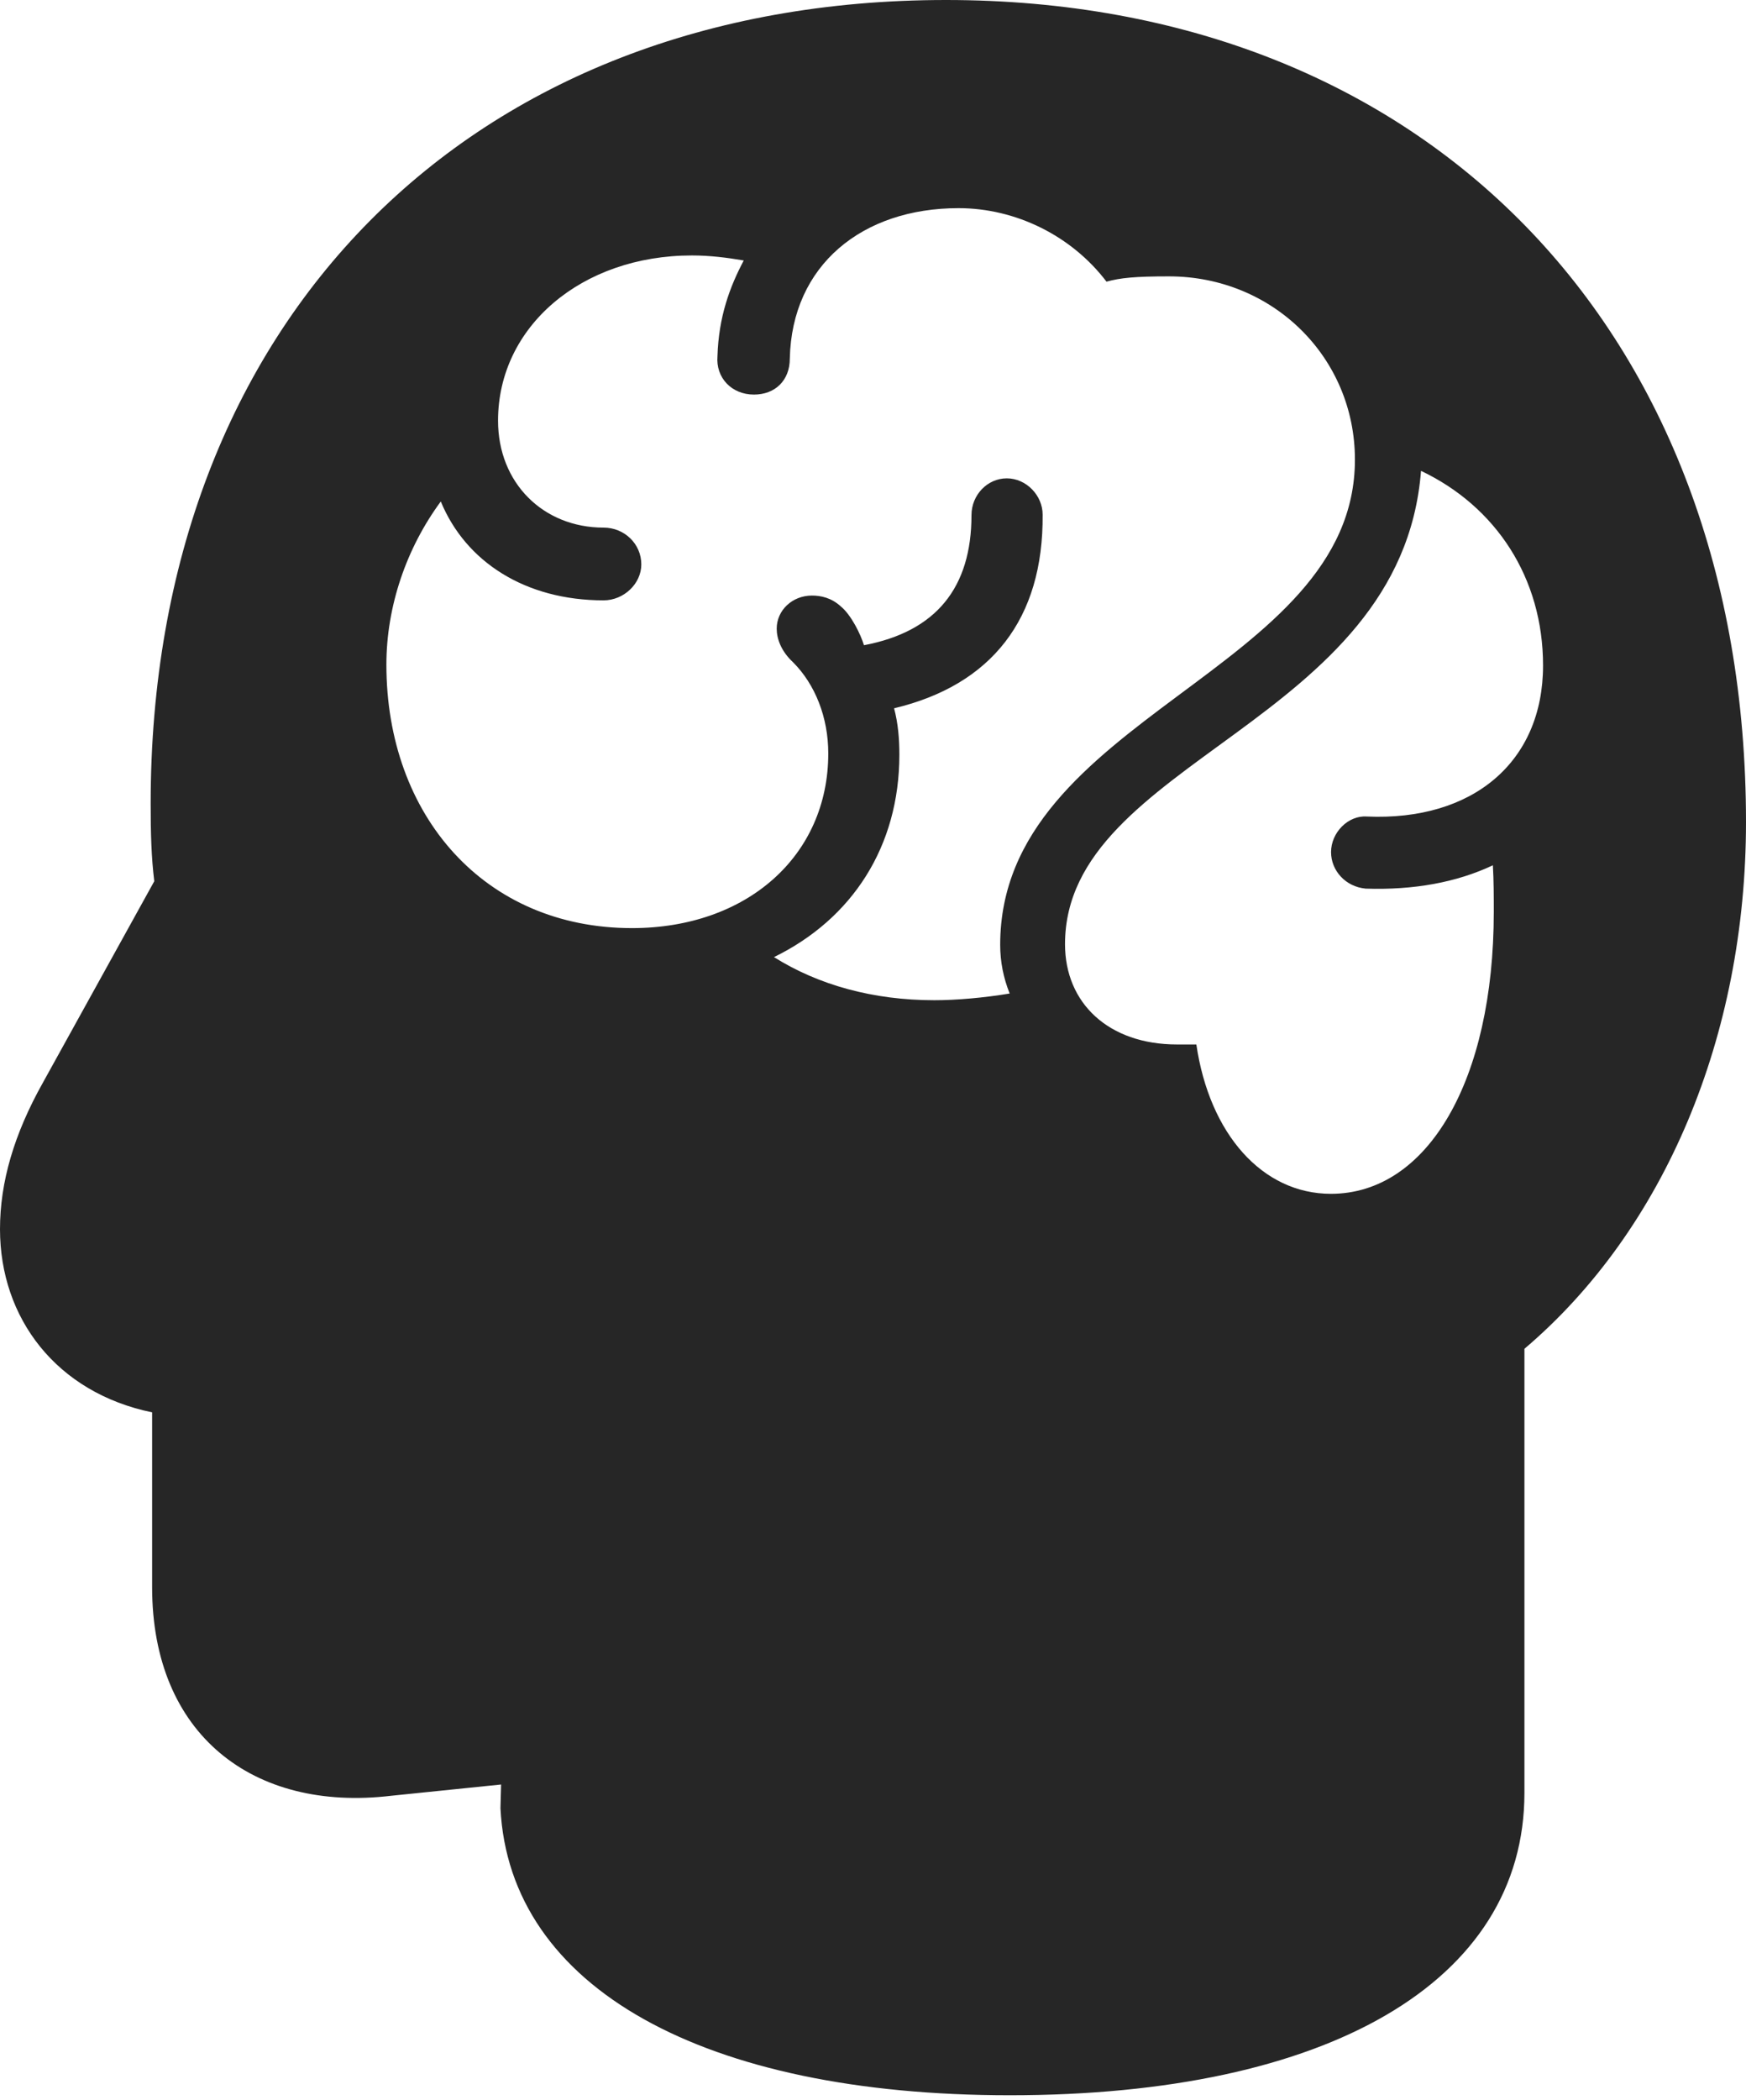 <?xml version="1.0" encoding="UTF-8"?>
<!--Generator: Apple Native CoreSVG 232.5-->
<!DOCTYPE svg
PUBLIC "-//W3C//DTD SVG 1.1//EN"
       "http://www.w3.org/Graphics/SVG/1.1/DTD/svg11.dtd">
<svg version="1.1" xmlns="http://www.w3.org/2000/svg" xmlns:xlink="http://www.w3.org/1999/xlink" width="94.23" height="113.26">
 <g>
  <rect height="113.26" opacity="0" width="94.23" x="0" y="0"/>
  <path d="M94.23 44.336C94.23 55.877 89.832 66.331 82.272 72.748L82.272 96.697C82.272 106.915 71.612 113.009 54.502 113.009C37.988 113.009 27.5 107.222 27.009 97.528L27.043 96.248L21.102 96.857C13.658 97.739 8.21 93.553 8.21 85.612L8.21 76.176C3.046 75.112 0 71.098 0 66.295C0 63.765 0.754 61.171 2.324 58.378L8.326 47.53C8.165 46.215 8.131 44.915 8.131 43.341C8.131 17.345 25.348 0 51.051 0C76.897 0 94.23 17.739 94.23 44.336ZM57.478 50.925C57.478 54.105 59.825 56.334 63.524 56.334L64.566 56.334C65.275 61.169 68.132 64.389 71.828 64.389C77.048 64.389 80.618 58.27 80.618 49.184C80.618 48.394 80.618 47.492 80.569 46.669C78.612 47.593 76.299 48.014 73.704 47.928C72.613 47.827 71.836 46.953 71.836 45.959C71.836 44.898 72.763 43.972 73.756 44.039C79.501 44.294 83.277 41.084 83.277 35.895C83.277 31.161 80.728 27.314 76.691 25.396C75.627 39.07 57.478 40.959 57.478 50.925ZM42.625 19.344C42.625 20.521 41.83 21.282 40.69 21.282C39.482 21.282 38.624 20.371 38.721 19.212C38.785 17.086 39.386 15.473 40.139 14.049C39.214 13.891 38.297 13.778 37.342 13.778C31.397 13.778 26.879 17.61 26.879 22.689C26.879 26.053 29.319 28.457 32.575 28.457C33.7 28.457 34.611 29.335 34.611 30.441C34.611 31.484 33.666 32.38 32.575 32.38C28.352 32.38 25.133 30.306 23.789 27.048C21.932 29.565 20.853 32.707 20.853 35.848C20.853 43.982 26.145 50.058 34.106 50.058C40.32 50.058 44.701 46.151 44.701 40.637C44.701 38.688 43.991 36.91 42.799 35.718C42.15 35.118 41.918 34.44 41.918 33.907C41.918 32.914 42.762 32.122 43.819 32.122C44.299 32.122 44.862 32.238 45.369 32.7C45.934 33.156 46.454 34.219 46.627 34.8C50.522 34.066 52.43 31.695 52.43 27.784C52.43 26.693 53.292 25.8 54.334 25.8C55.392 25.8 56.27 26.727 56.27 27.754C56.318 33.379 53.51 36.951 48.253 38.202C48.47 39.019 48.538 39.854 48.538 40.705C48.538 45.651 45.994 49.561 41.771 51.622C44.172 53.13 47.13 53.947 50.423 53.947C51.632 53.947 53.108 53.815 54.491 53.586C54.156 52.748 53.979 51.879 53.979 50.962C53.979 38.589 73.124 36.271 73.124 24.79C73.124 19.277 68.696 14.906 63.084 14.906C61.264 14.906 60.466 14.985 59.717 15.192C57.833 12.715 54.821 11.227 51.731 11.227C46.534 11.227 42.734 14.3 42.625 19.344Z" fill="#000000" fill-opacity="0.85"/>
 </g>
</svg>
